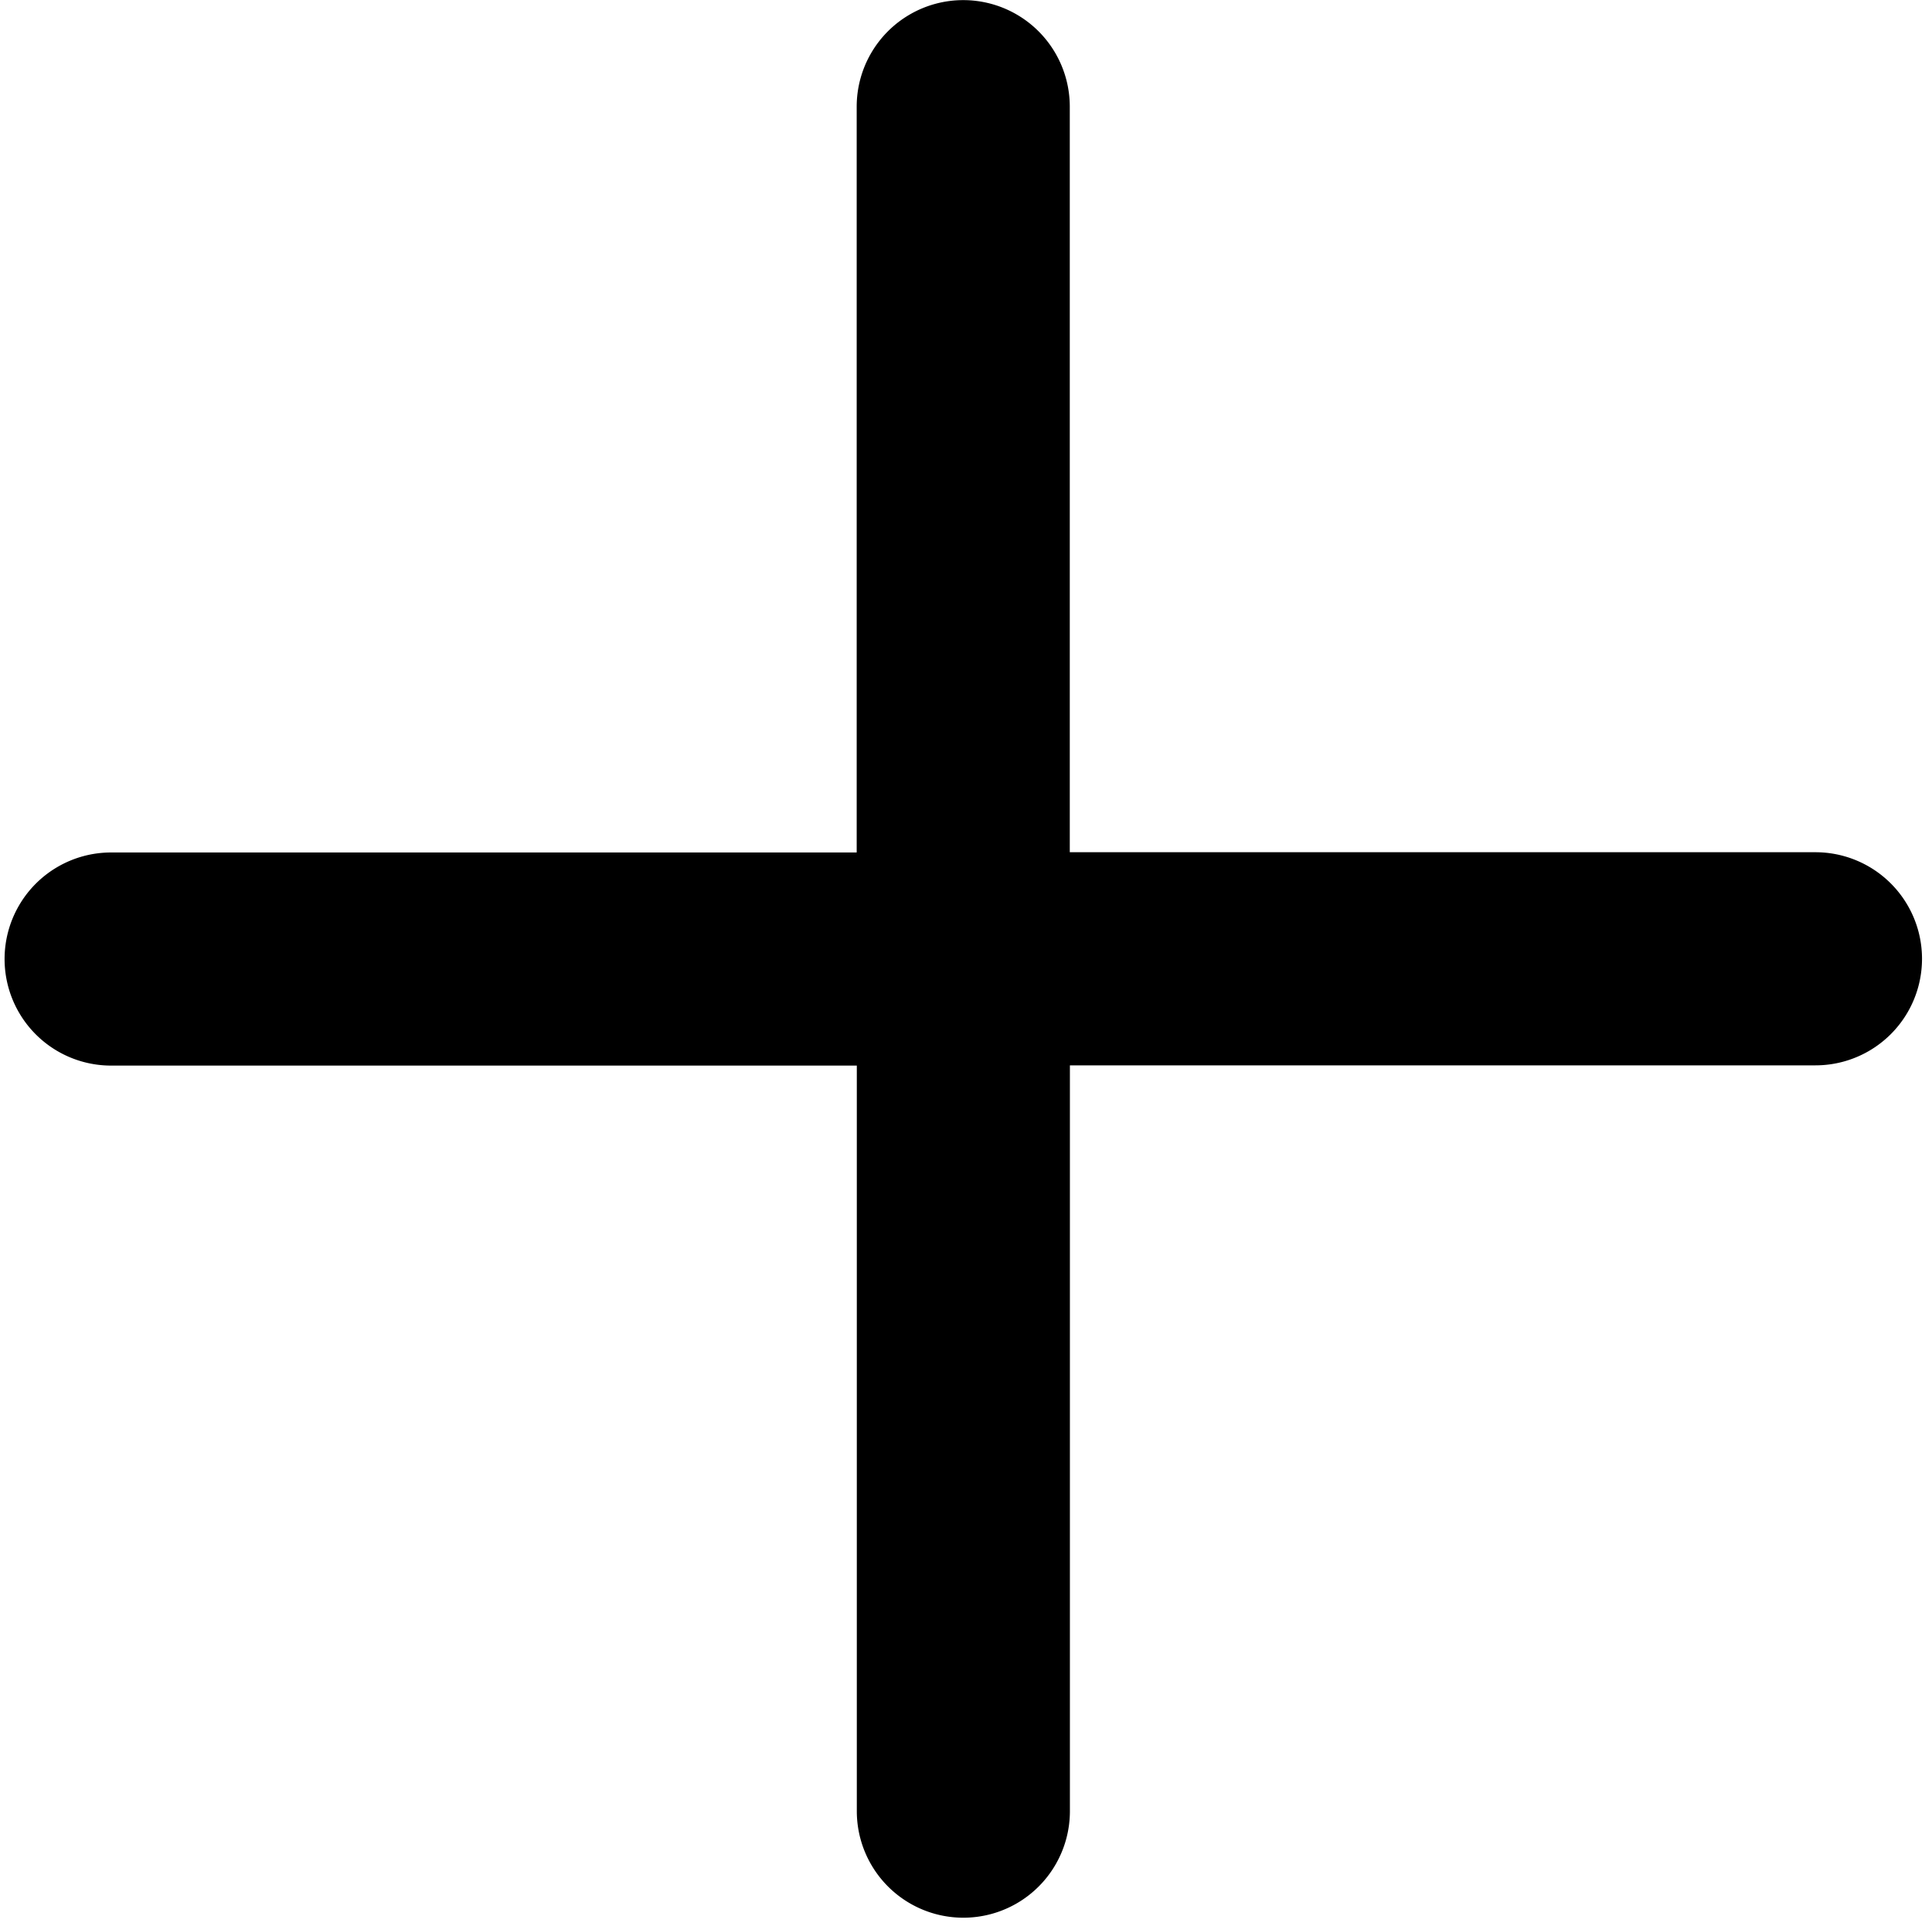 <?xml version="1.0" standalone="no"?><!DOCTYPE svg PUBLIC "-//W3C//DTD SVG 1.1//EN" "http://www.w3.org/Graphics/SVG/1.1/DTD/svg11.dtd"><svg t="1596790321823" class="icon" viewBox="0 0 1029 1024" version="1.1" xmlns="http://www.w3.org/2000/svg" p-id="2190" xmlns:xlink="http://www.w3.org/1999/xlink" width="200.977" height="200"><defs><style type="text/css"></style></defs><path d="M456.283 453.907V56.81a56.746 56.746 0 1 1 113.493 0V453.844h397.161a56.746 56.746 0 1 1 0 113.493H569.84v397.161a56.746 56.746 0 1 1-113.493 0V567.464H59.186a56.746 56.746 0 1 1 0-113.493H456.219z" p-id="2191"></path></svg>